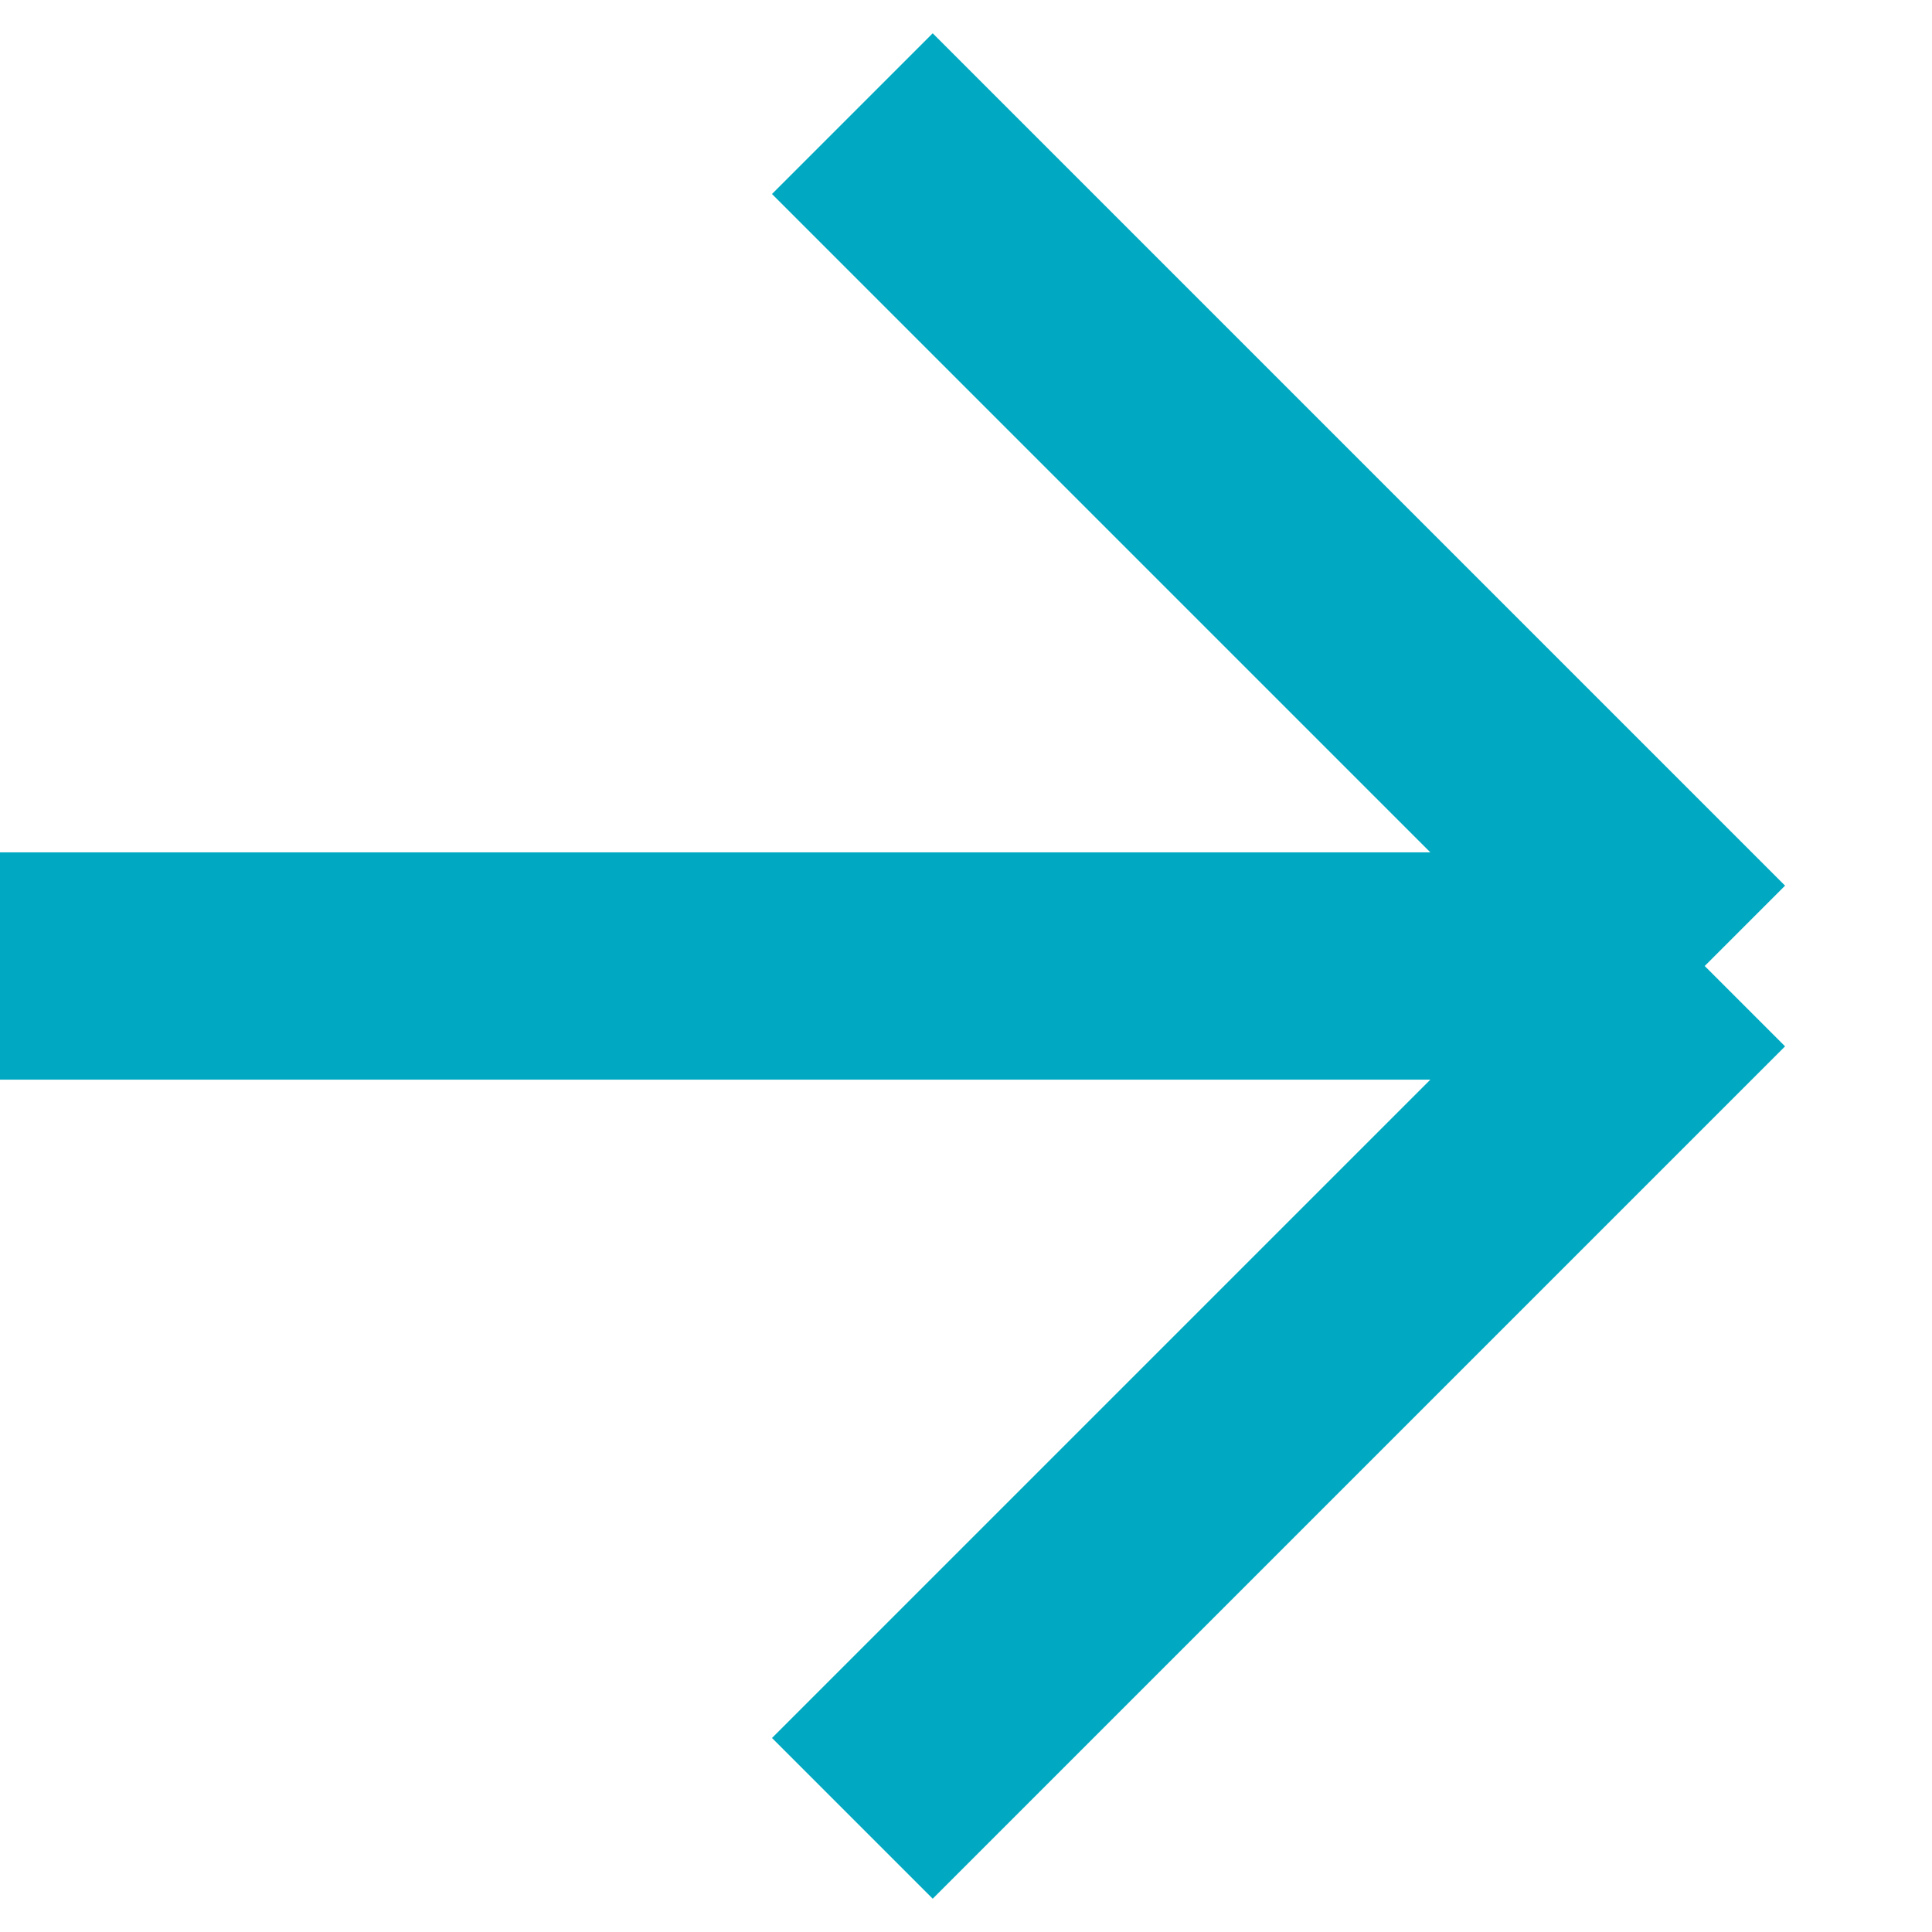 <svg width="17" height="17" viewBox="0 0 17 17" fill="none" xmlns="http://www.w3.org/2000/svg">
<path id="Vector 18" d="M-3.27836e-07 8.5L15 8.5M15 8.5L7.5 16M15 8.5L7.5 1" stroke="#00A9C1" stroke-width="2"/>
</svg>

